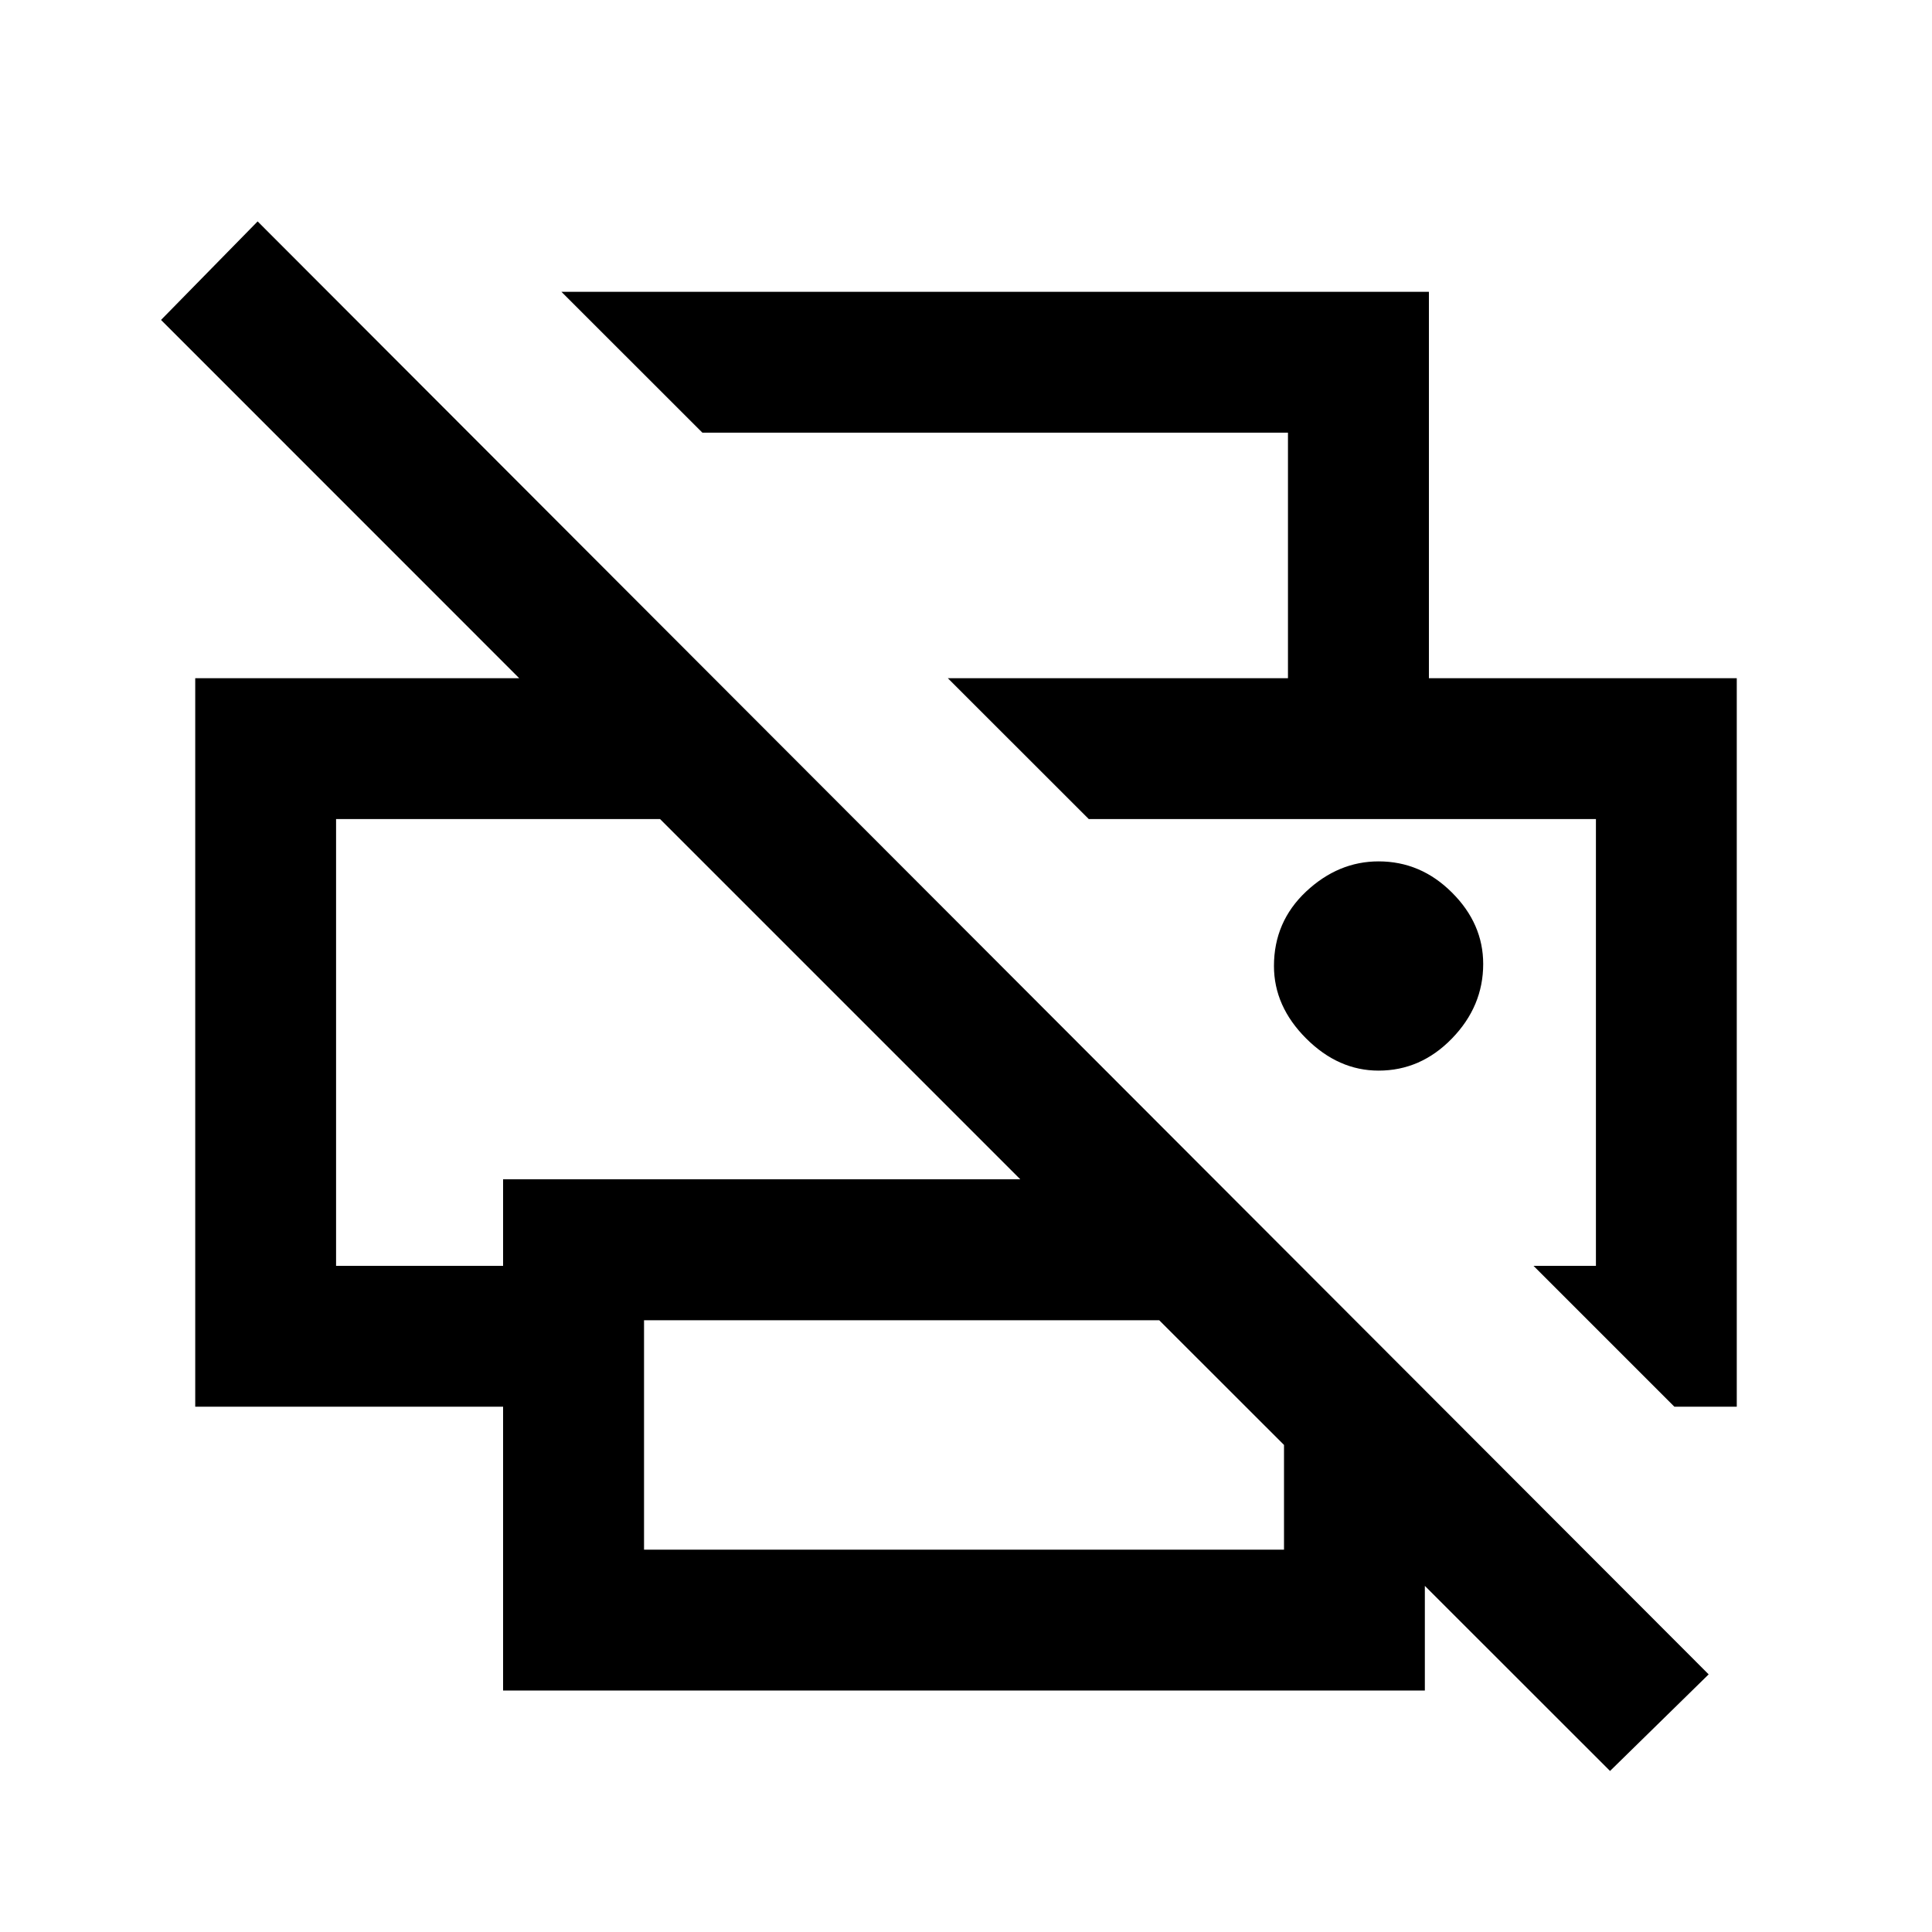 <svg xmlns="http://www.w3.org/2000/svg" height="20" width="20"><path d="m16.667 18.333-1.917-1.916V17.5H5.208v-2.938H2.021V7.021h3.354L1.667 3.312l1-1.02 15.021 15.041Zm-10-2.291h6.625v-1.084L12 13.667H6.667Zm10.666-1.48-1.458-1.458h.646V8.479h-5.25L9.812 7.021h8.167v7.541ZM3.479 13.104h1.729v-.896h5.354L6.833 8.479H3.479Zm9.854-6.083V4.479H7.271L5.812 3.021h8.98v4Zm.938 4.062q.437 0 .76-.333t.323-.771q0-.417-.323-.739-.323-.323-.76-.323-.417 0-.75.312-.333.313-.333.771 0 .417.333.75t.75.333Zm-3-2.604h5.25-5.25Zm-7.792 0h3.354-3.354Z"/></svg>